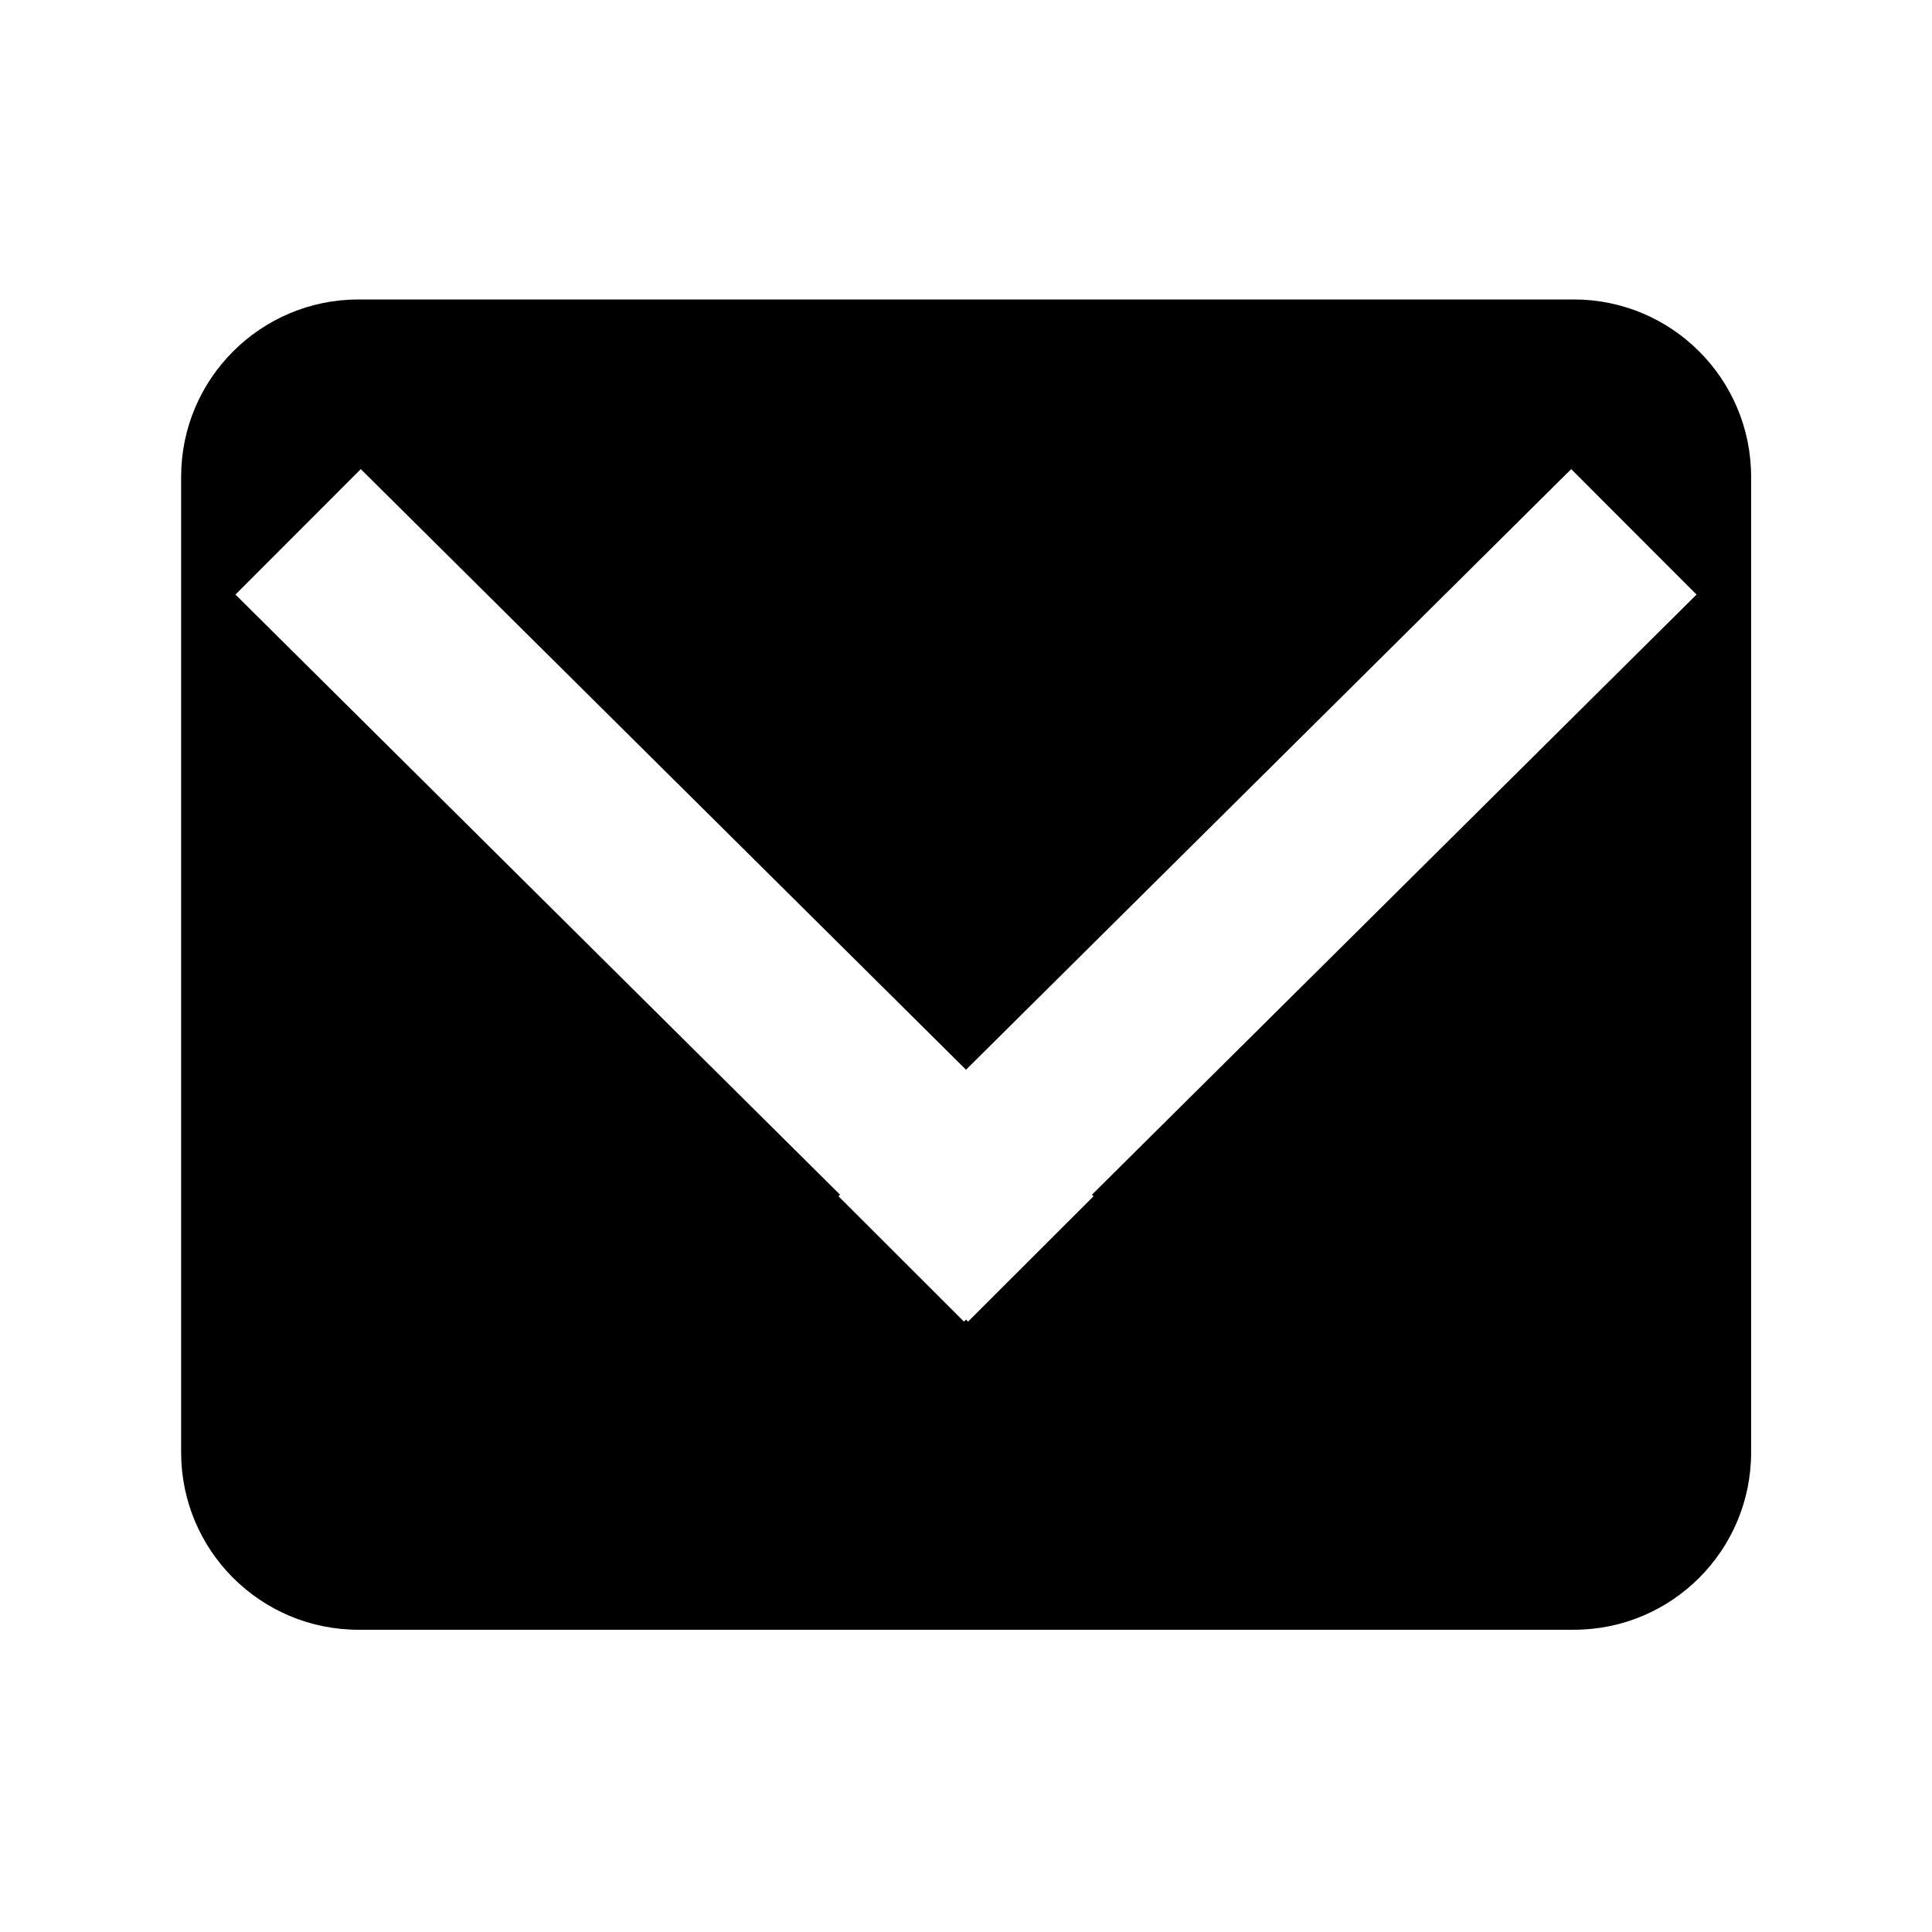 <svg xmlns="http://www.w3.org/2000/svg" xmlns:xlink="http://www.w3.org/1999/xlink" preserveAspectRatio="xMidYMid" width="16" height="16" viewBox="0 0 16 16">
  <defs>
    <style>
      .cls-1 {
        fill: #2e3f58;
        fill-rule: evenodd;
      }
    </style>
  </defs>
  <path d="M11.533,11.017 L1.469,11.017 C0.658,11.017 -0.000,10.360 -0.000,9.548 L-0.000,1.469 C-0.000,0.658 0.658,-0.000 1.469,-0.000 L11.533,-0.000 C12.345,-0.000 13.002,0.658 13.002,1.469 L13.002,9.548 C13.002,10.360 12.345,11.017 11.533,11.017 ZM11.512,1.405 L6.500,6.379 L1.488,1.405 L0.450,2.444 L5.457,7.414 L5.444,7.427 L6.483,8.465 L6.500,8.448 L6.517,8.465 L7.556,7.427 L7.543,7.414 L12.550,2.444 L11.512,1.405 Z" transform="translate(1.5 2.48)" />
</svg>

